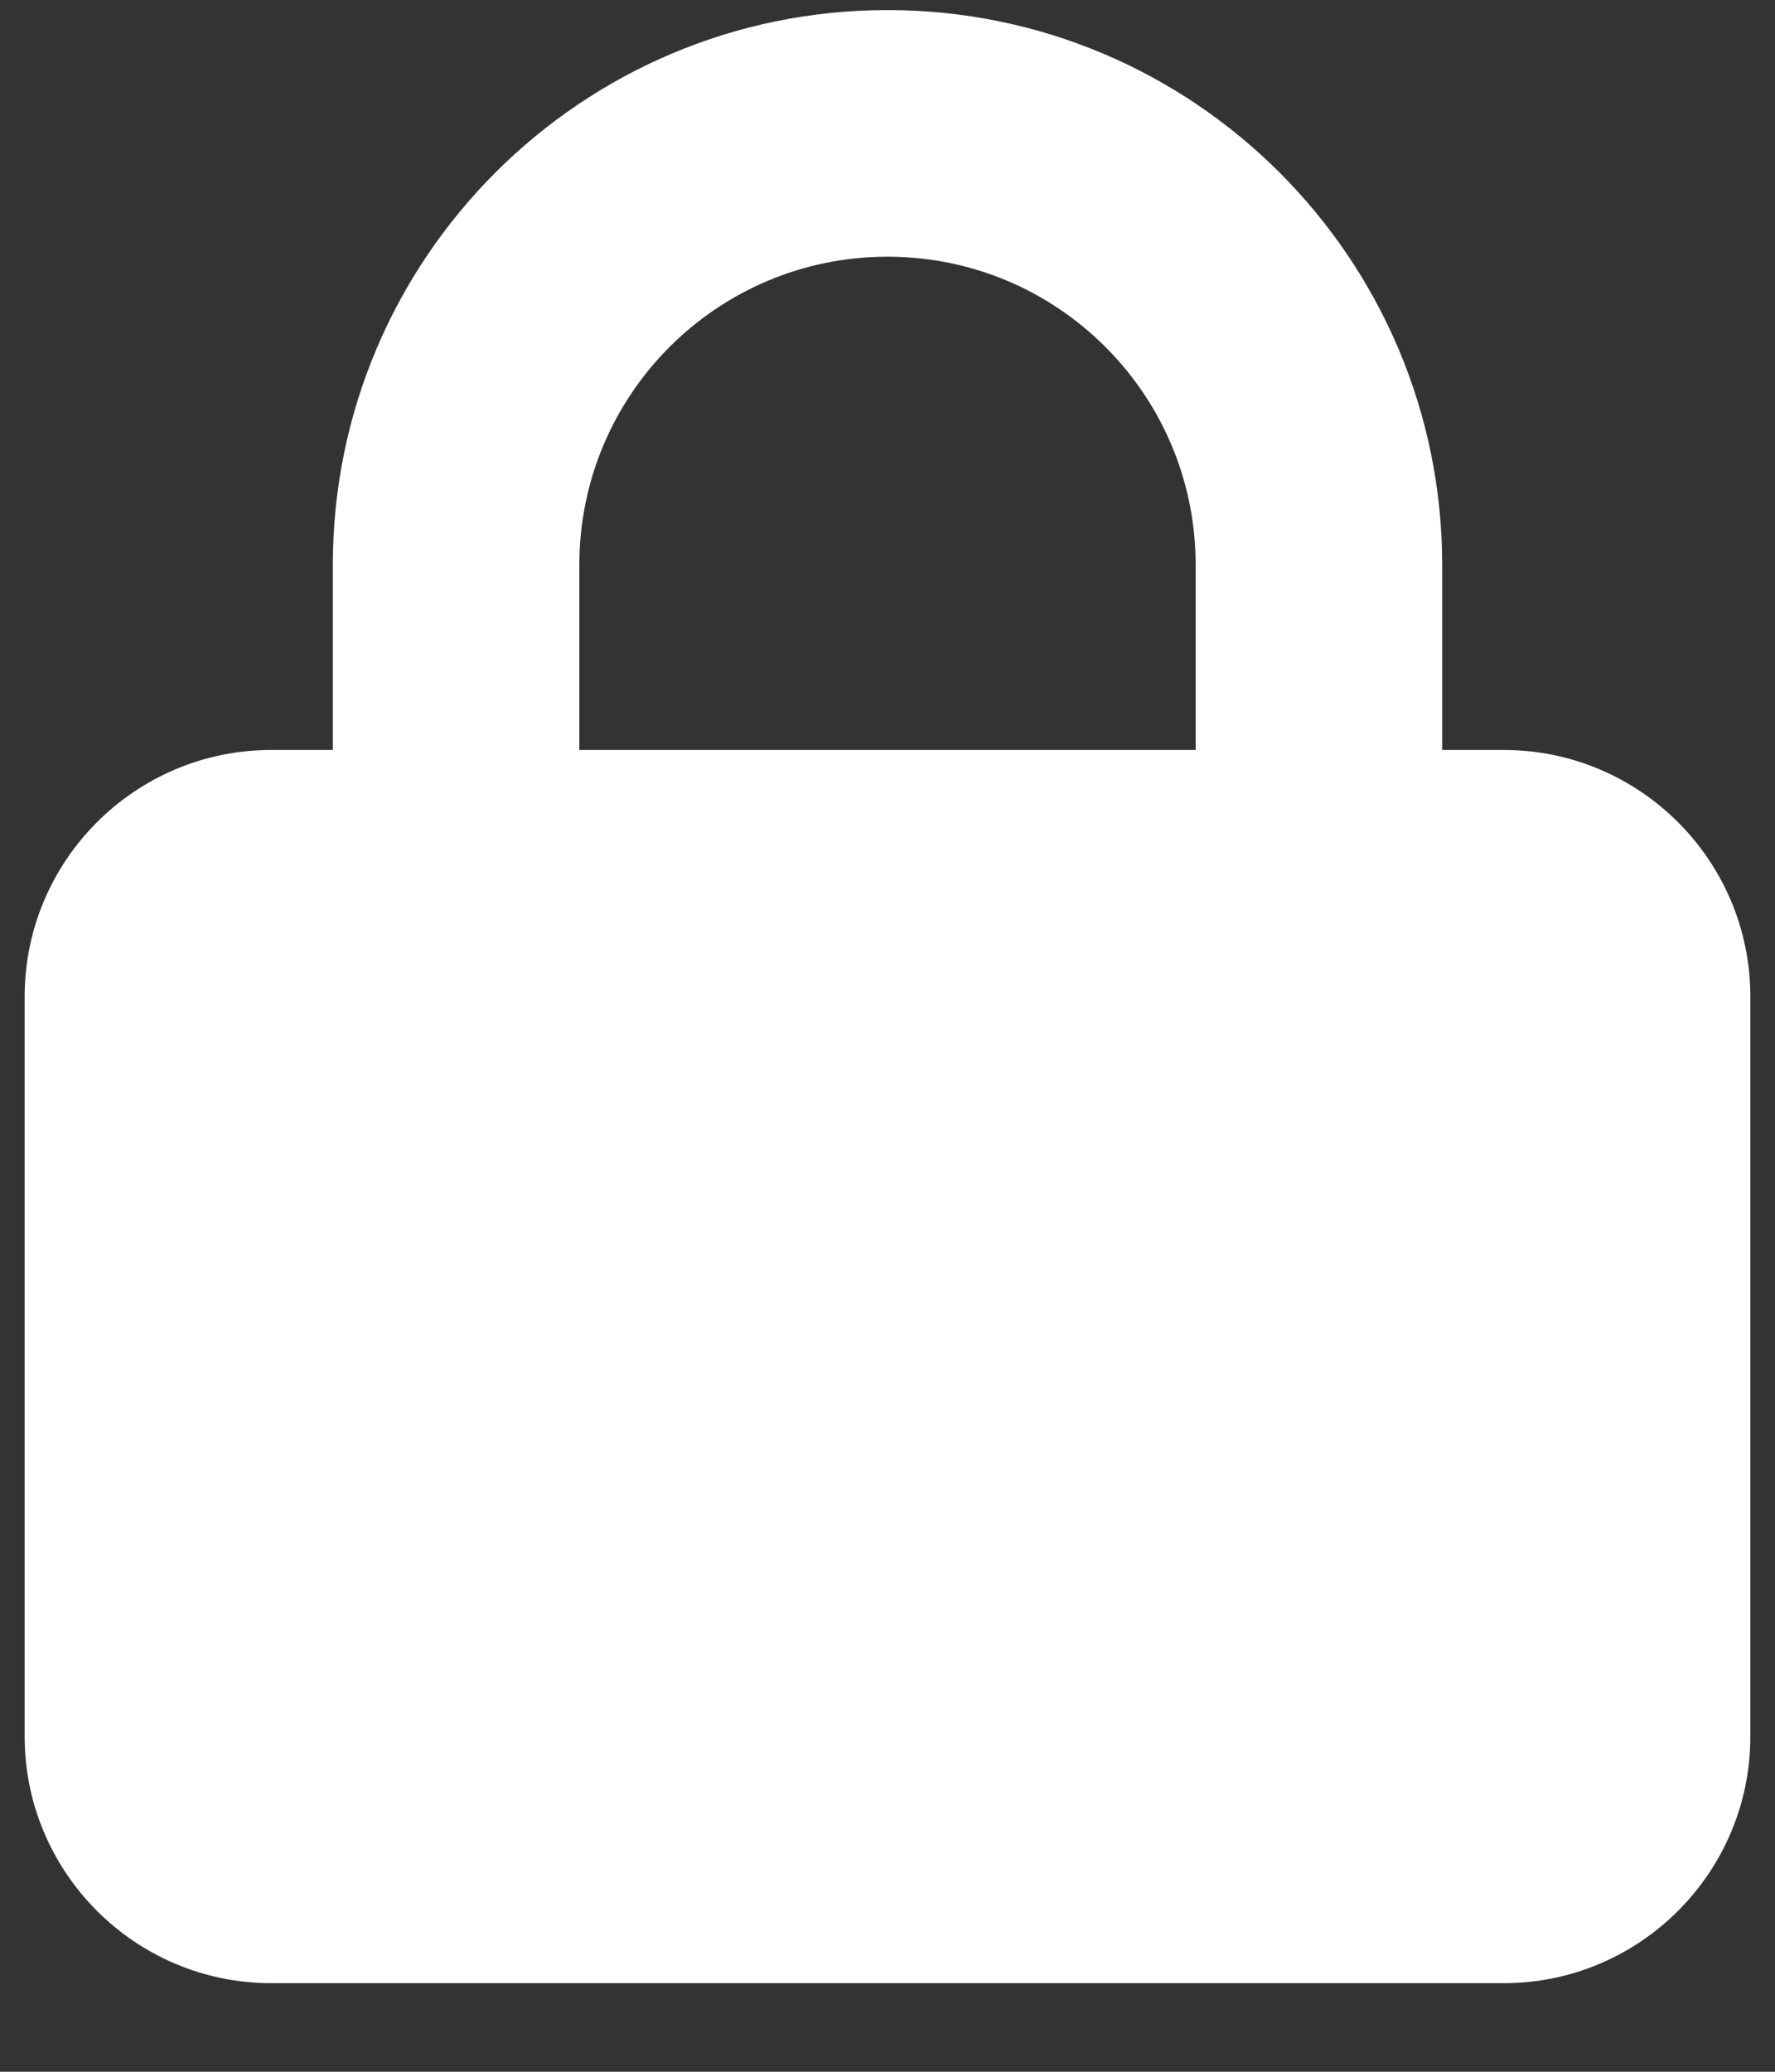 <svg width="18" height="21" viewBox="0 0 18 21" fill="none" xmlns="http://www.w3.org/2000/svg">
<rect x="0" y="0" width="18" height="21" fill="#333333" stroke="none"/>
<path d="M5.875 5.727V7.602H12.125V5.727C12.125 4 10.727 2.602 9 2.602C7.273 2.602 5.875 4 5.875 5.727ZM3.375 7.602V5.727C3.375 2.621 5.895 0.102 9 0.102C12.105 0.102 14.625 2.621 14.625 5.727V7.602H15.25C16.629 7.602 17.75 8.723 17.75 10.102V17.602C17.75 18.98 16.629 20.102 15.25 20.102H2.75C1.371 20.102 0.25 18.98 0.25 17.602V10.102C0.25 8.723 1.371 7.602 2.75 7.602H3.375Z" fill="white"/>
</svg>
